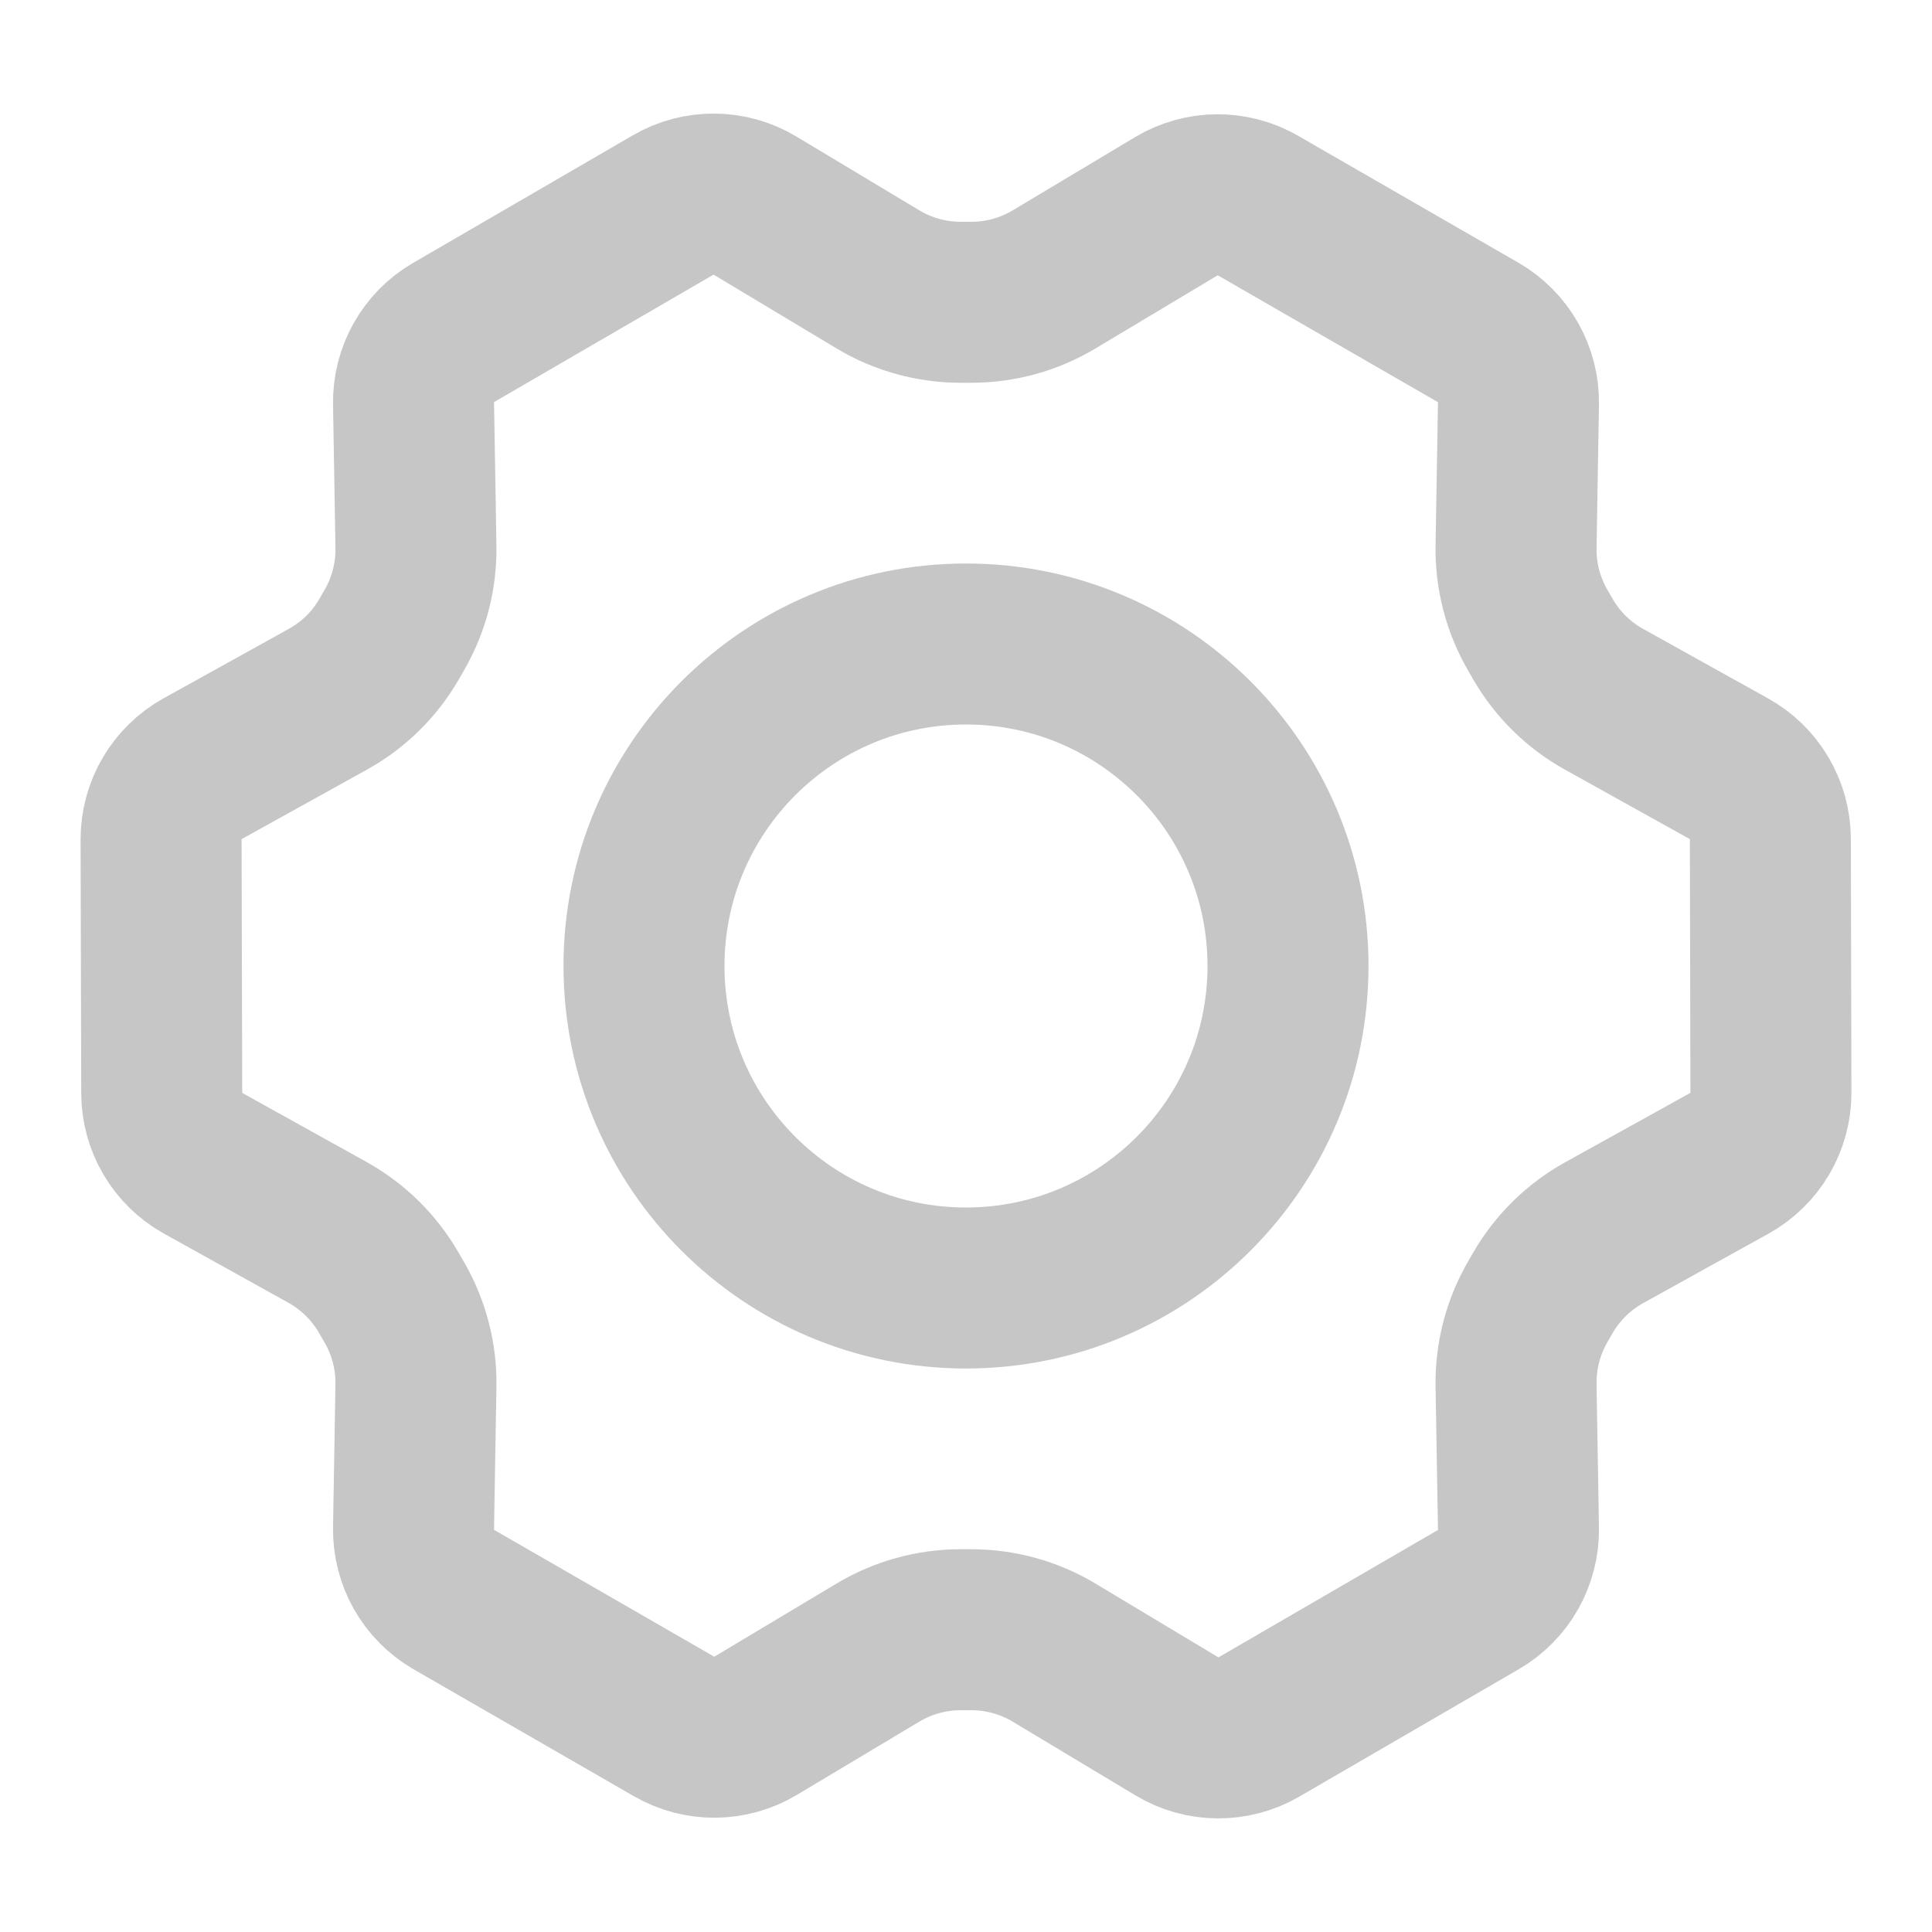 <svg width="24" height="24" viewBox="0 0 24 24" fill="none" xmlns="http://www.w3.org/2000/svg">
<path d="M12 16C14.209 16 16 14.209 16 12C16 9.791 14.209 8 12 8C9.791 8 8 9.791 8 12C8 14.209 9.791 16 12 16Z" stroke="#C6C6C6" stroke-width="2" stroke-linecap="round" stroke-linejoin="round"/>
<path d="M19.167 7.94L19.101 7.826C18.92 7.512 18.827 7.155 18.833 6.792L18.863 5.013C18.869 4.65 18.678 4.312 18.363 4.13L15.626 2.553C15.312 2.372 14.924 2.375 14.613 2.562L13.094 3.471C12.784 3.657 12.428 3.755 12.067 3.755H11.935C11.572 3.755 11.216 3.657 10.905 3.47L9.379 2.554C9.067 2.366 8.678 2.363 8.363 2.546L5.635 4.13C5.321 4.311 5.131 4.649 5.137 5.011L5.167 6.792C5.173 7.155 5.08 7.512 4.899 7.826L4.834 7.939C4.653 8.253 4.389 8.512 4.072 8.687L2.517 9.549C2.198 9.726 2.001 10.062 2.001 10.426L2.009 13.578C2.009 13.94 2.206 14.274 2.522 14.45L4.07 15.31C4.388 15.488 4.652 15.748 4.833 16.065L4.903 16.186C5.082 16.498 5.173 16.853 5.167 17.213L5.137 18.986C5.131 19.35 5.322 19.688 5.637 19.87L8.374 21.447C8.688 21.628 9.076 21.625 9.387 21.438L10.906 20.529C11.217 20.343 11.572 20.245 11.934 20.245H12.065C12.428 20.245 12.784 20.343 13.095 20.53L14.621 21.446C14.933 21.634 15.323 21.636 15.637 21.454L18.366 19.87C18.679 19.688 18.869 19.351 18.863 18.989L18.833 17.208C18.827 16.845 18.92 16.488 19.101 16.174L19.166 16.061C19.348 15.747 19.611 15.488 19.929 15.312L21.483 14.451C21.802 14.274 22 13.938 21.999 13.574L21.992 10.422C21.991 10.06 21.794 9.726 21.478 9.55L19.927 8.687C19.61 8.512 19.348 8.253 19.167 7.94Z" stroke="#C6C6C6" stroke-width="2" stroke-linecap="round" stroke-linejoin="round"/>
</svg>
